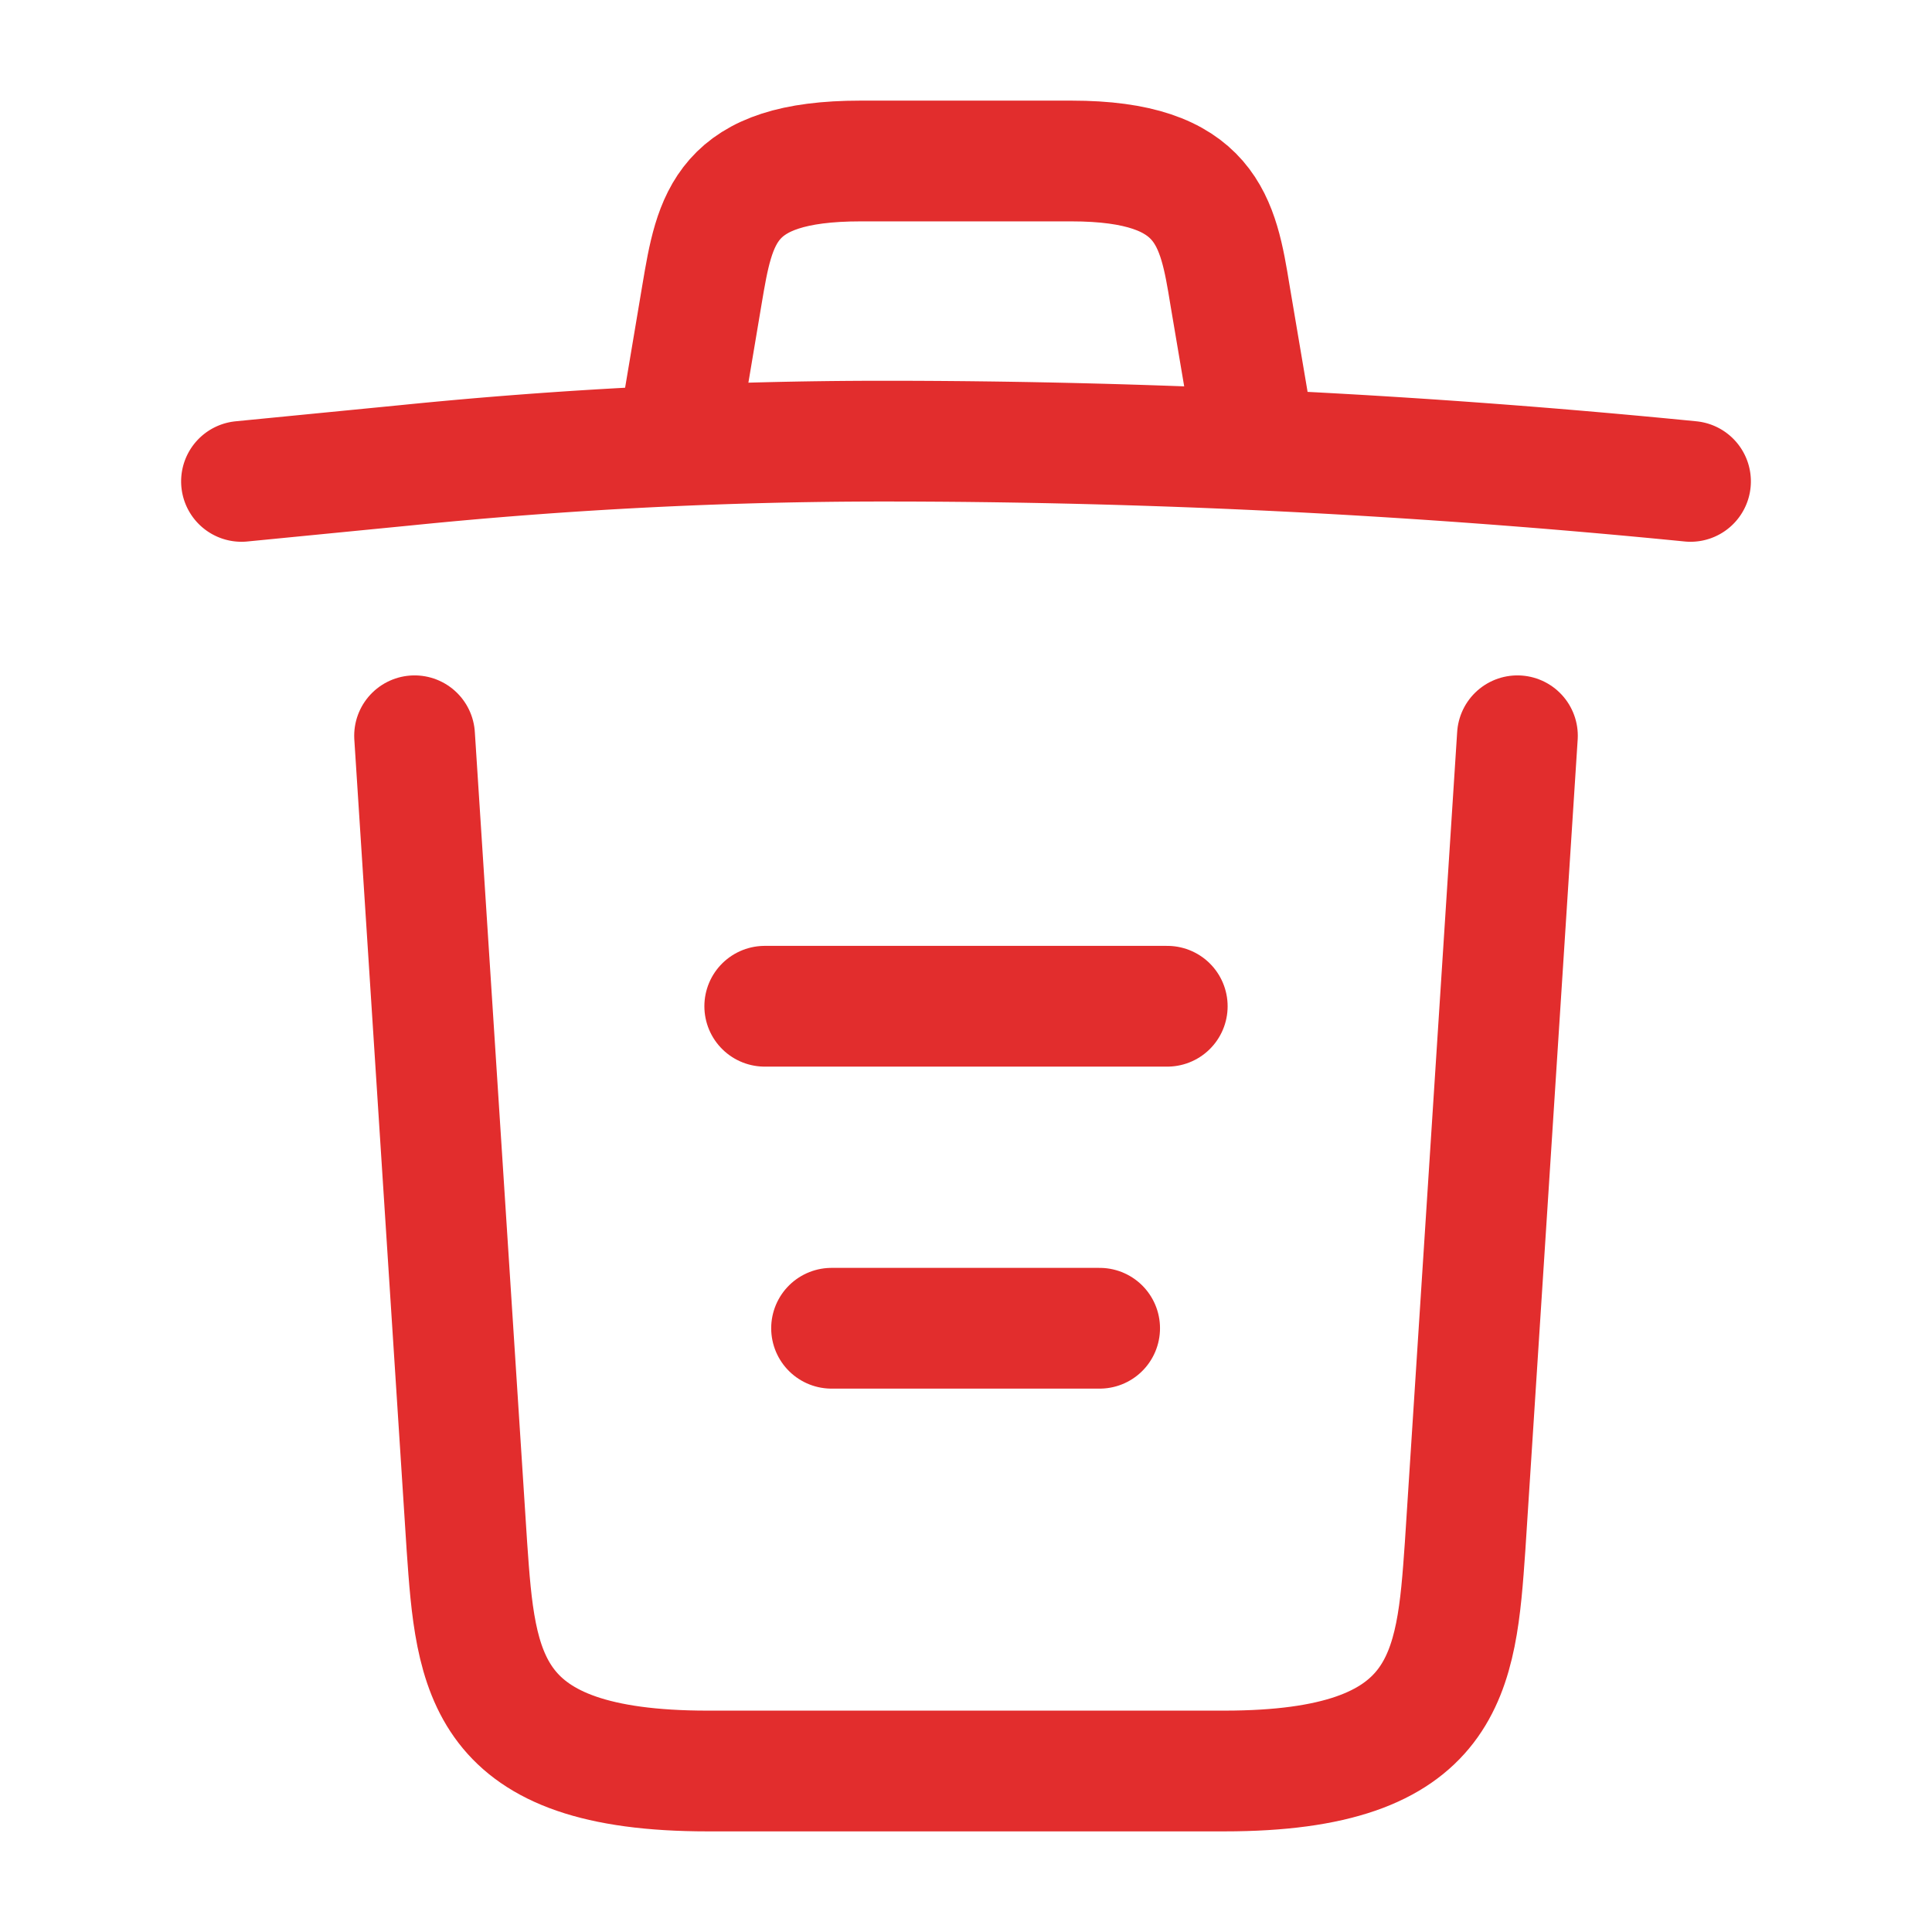 <svg id="trash" xmlns="http://www.w3.org/2000/svg" width="24" height="24" viewBox="0 0 24 24">
  <path id="Vector" d="M18,.5C14.67.17,11.32,0,7.98,0A59.068,59.068,0,0,0,2.04.3L0,.5" transform="translate(3 5.48)" fill="none" stroke="#e22d2d" stroke-linecap="round" stroke-linejoin="round" stroke-width="1.5"/>
  <path id="Vector-2" data-name="Vector" d="M0,2.97.22,1.66C.38.71.5,0,2.19,0H4.81C6.5,0,6.63.75,6.78,1.67L7,2.97" transform="translate(8.5 2)" fill="none" stroke="#e22d2d" stroke-linecap="round" stroke-linejoin="round" stroke-width="1.5"/>
  <path id="Vector-3" data-name="Vector" d="M13.7,0l-.65,10.07c-.11,1.57-.2,2.79-2.99,2.79H3.64C.85,12.86.76,11.64.65,10.07L0,0" transform="translate(5.15 9.14)" fill="none" stroke="#e22d2d" stroke-linecap="round" stroke-linejoin="round" stroke-width="1.5"/>
  <path id="Vector-4" data-name="Vector" d="M0,0H3.33" transform="translate(10.33 16.5)" fill="none" stroke="#e22d2d" stroke-linecap="round" stroke-linejoin="round" stroke-width="1.5"/>
  <path id="Vector-5" data-name="Vector" d="M0,0H5" transform="translate(9.5 12.5)" fill="none" stroke="#e22d2d" stroke-linecap="round" stroke-linejoin="round" stroke-width="1.5"/>
  <path id="Vector-6" data-name="Vector" d="M0,0H24V24H0Z" fill="none" opacity="0"/>
</svg>
